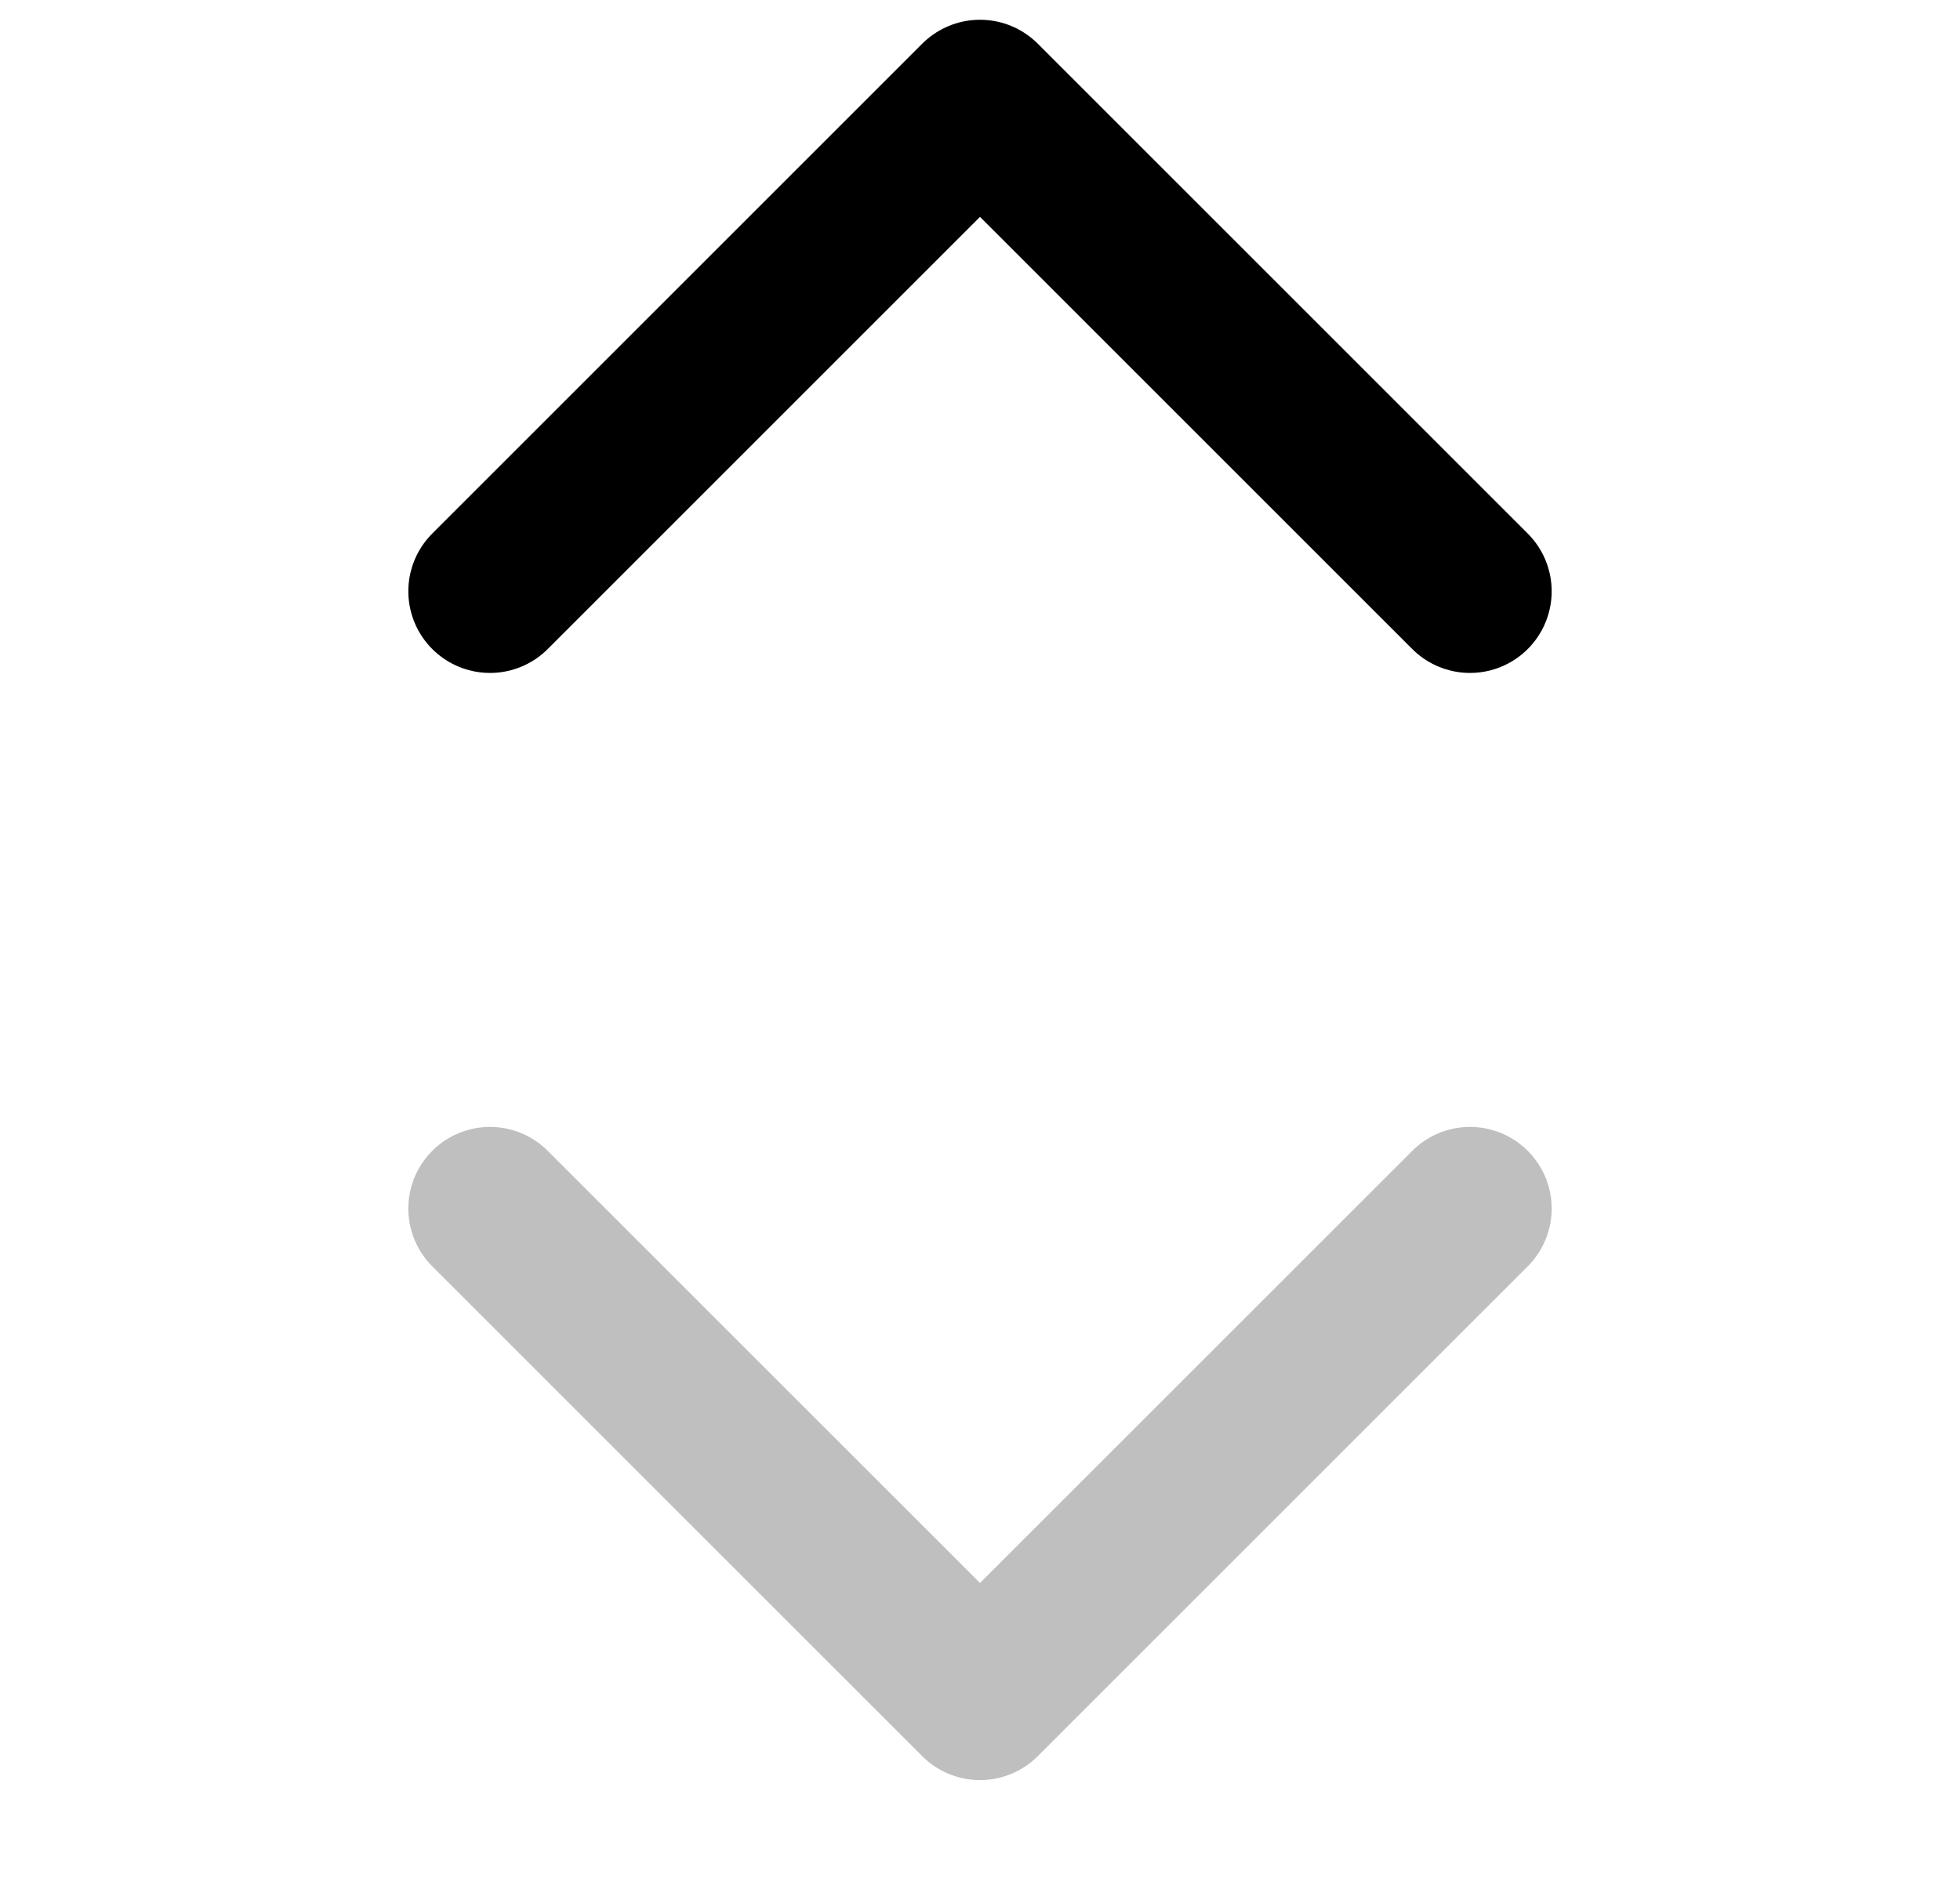 <svg width="48" height="46" viewBox="0 0 48 46" fill="none" xmlns="http://www.w3.org/2000/svg">
<path d="M12 14.484L24 2.484L36 14.484" stroke="black" stroke-width="4" stroke-linecap="round" stroke-linejoin="round"/>
<path d="M36 29.605L24 41.605L12 29.605" stroke="#BFBFBF" stroke-width="4" stroke-linecap="round" stroke-linejoin="round"/>
</svg>
